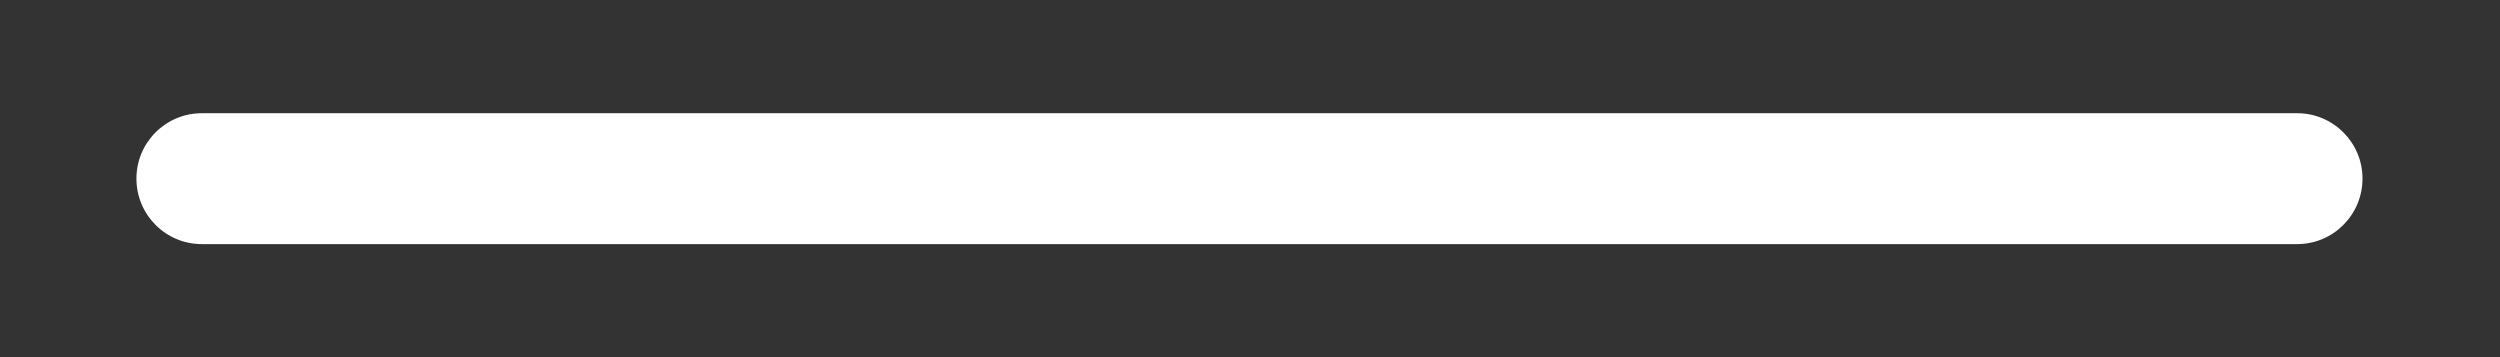 <svg width="14" height="2" viewBox="0 0 14 2" fill="#fff" xmlns="http://www.w3.org/2000/svg">
<rect x="0" y="0" width="14" height="2" fill="#333333" stroke="none"/>
<path fill-rule="evenodd" clip-rule="evenodd" d="M13.23 1C13.23 1.203 13.066 1.367 12.864 1.367L1.13 1.367C0.928 1.367 0.764 1.203 0.764 1C0.764 0.798 0.928 0.634 1.13 0.634L12.864 0.634C13.066 0.634 13.23 0.798 13.23 1Z" fill="#fff"/>
</svg>
